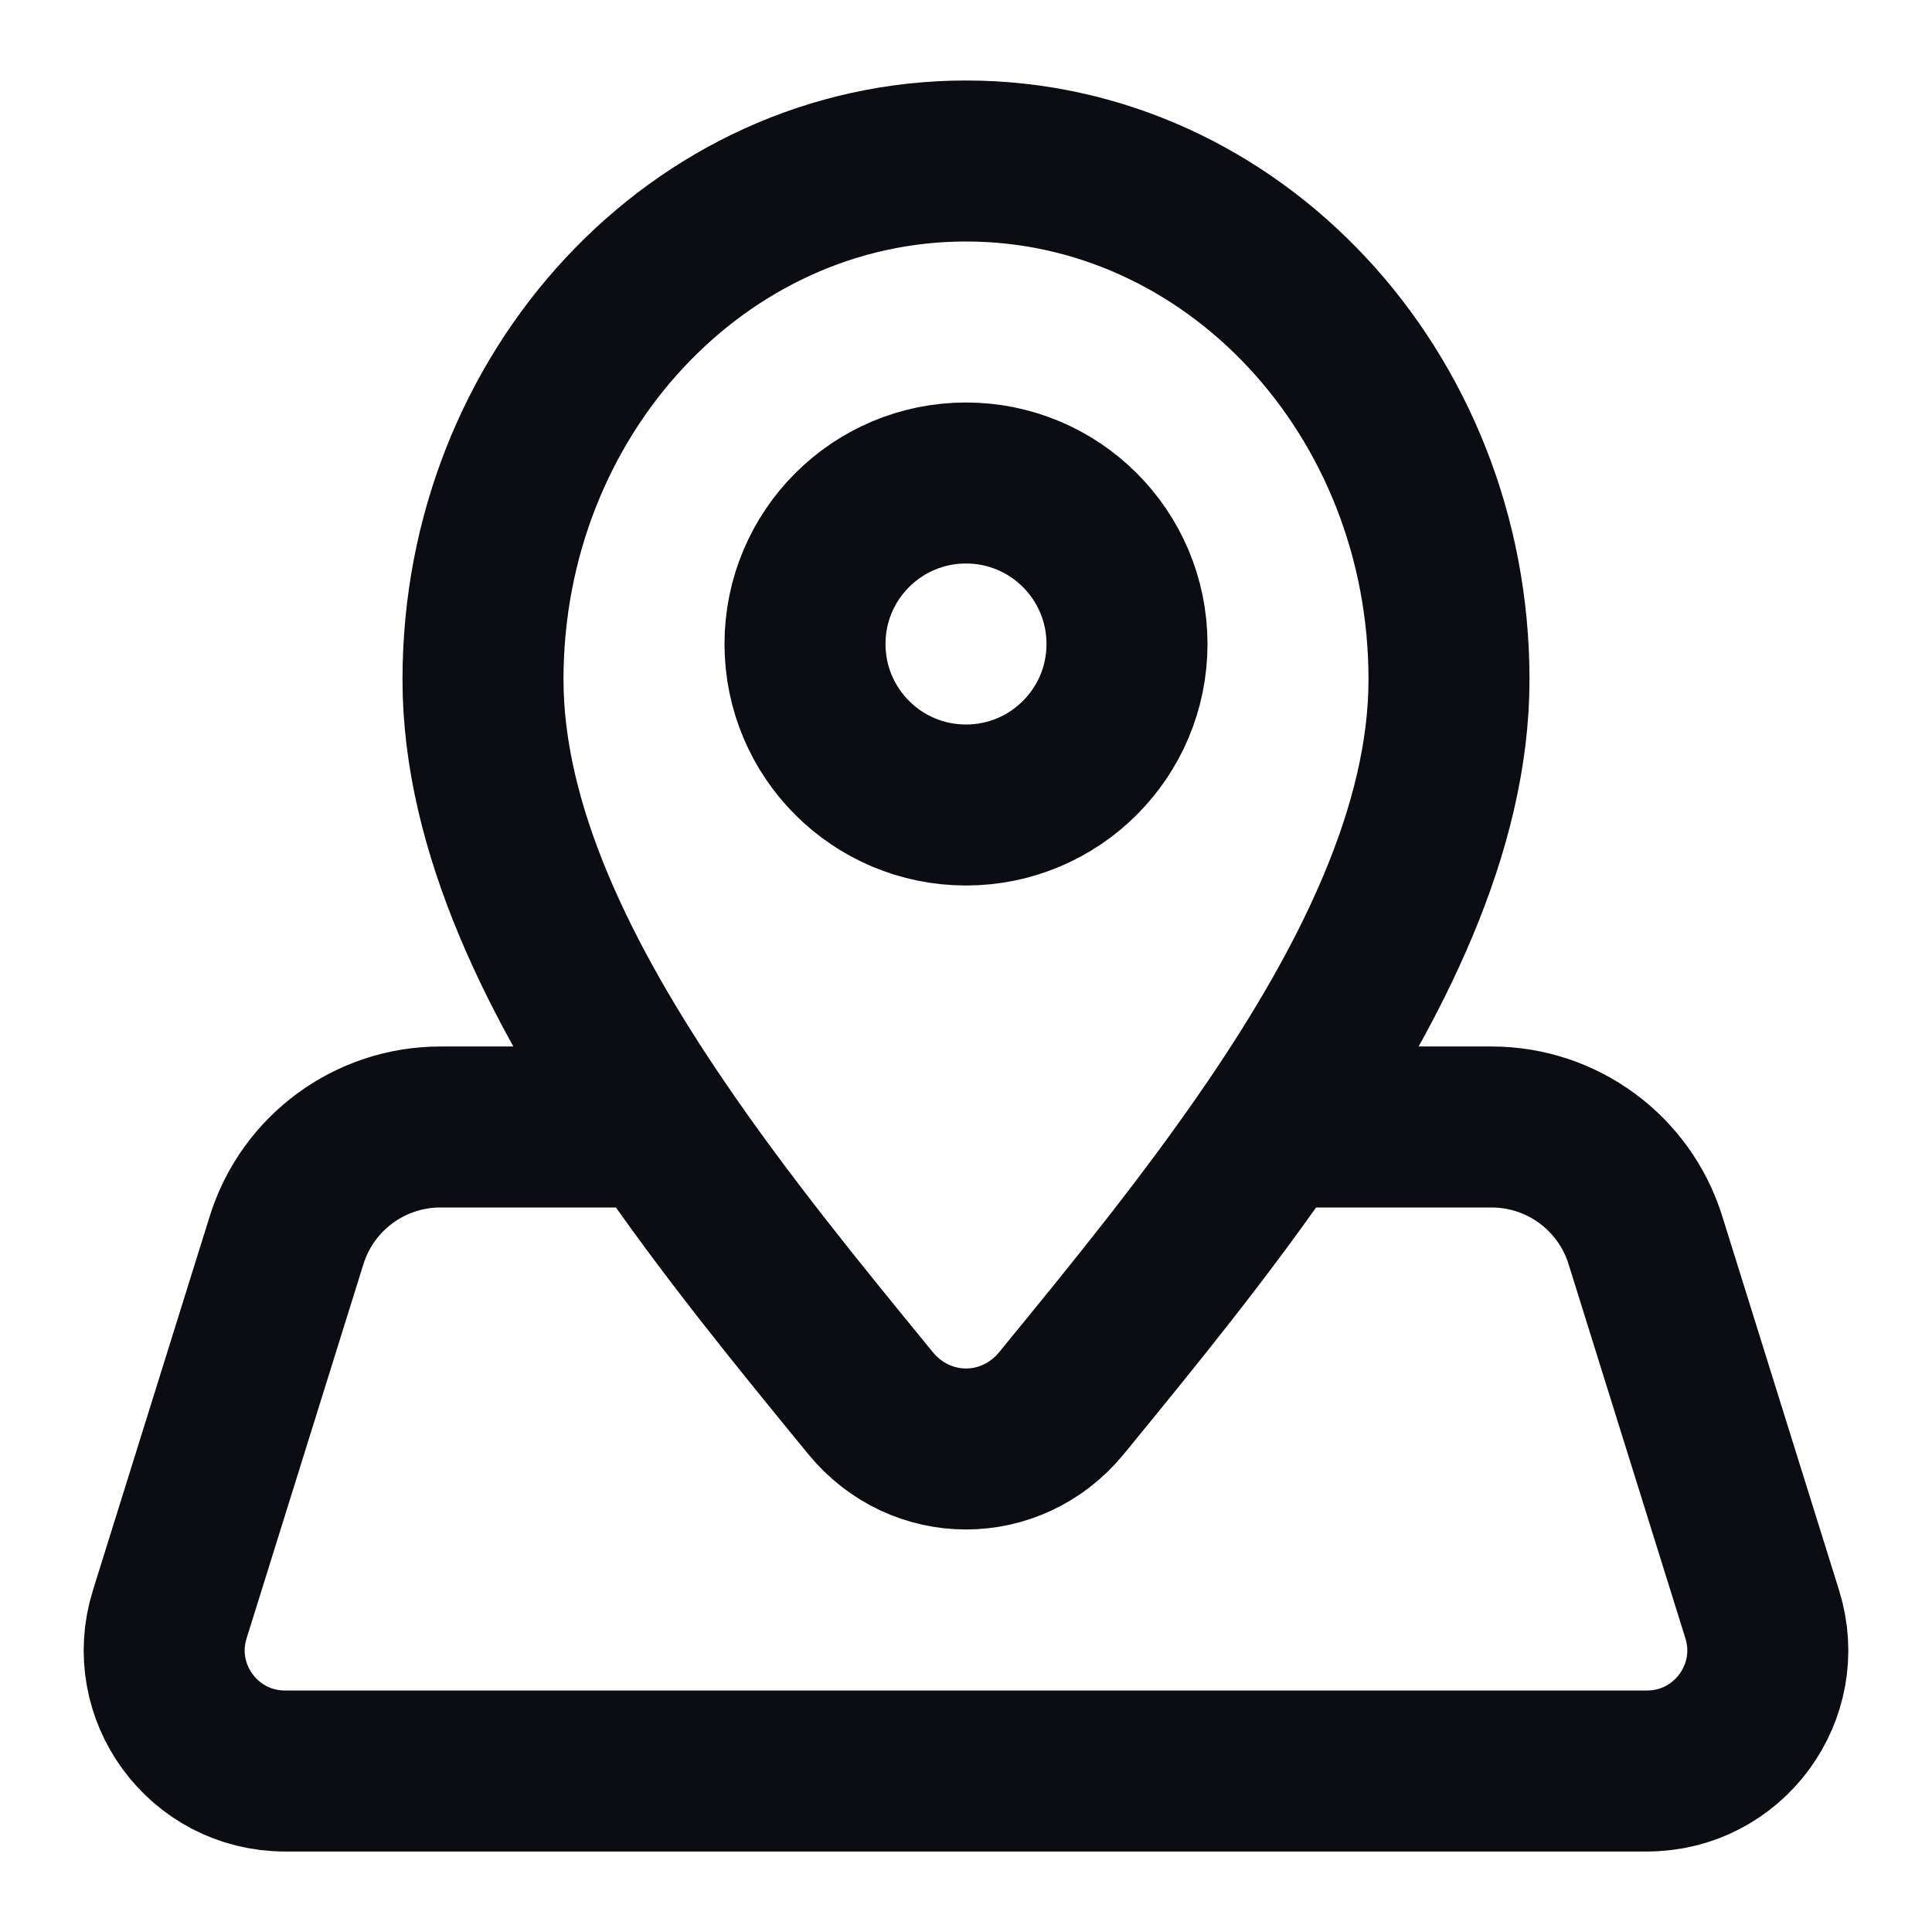 <svg width="24" height="24" viewBox="0 0 24 24" fill="none" xmlns="http://www.w3.org/2000/svg">
<path d="M15.826 14H18.53C19.404 14 20.178 14.569 20.439 15.403L21.891 20.053C22.193 21.018 21.472 22 20.46 22H3.54C2.528 22 1.807 21.018 2.109 20.053L3.561 15.403C3.822 14.569 4.596 14 5.47 14H8.174M15.826 14C17.044 12.211 18 10.295 18 8.441C18 4.884 15.314 2 12 2C8.686 2 6 4.884 6 8.441C6 10.295 6.956 12.211 8.174 14M15.826 14C15.003 15.21 14.061 16.361 13.214 17.396L13.187 17.429C12.564 18.19 11.436 18.19 10.813 17.429L10.786 17.396C9.939 16.361 8.997 15.21 8.174 14M14 8C14 9.105 13.105 10 12 10C10.895 10 10 9.105 10 8C10 6.895 10.895 6 12 6C13.105 6 14 6.895 14 8Z" stroke="#0B0D12" stroke-width="2" stroke-linecap="round" stroke-linejoin="round"/>
</svg>
